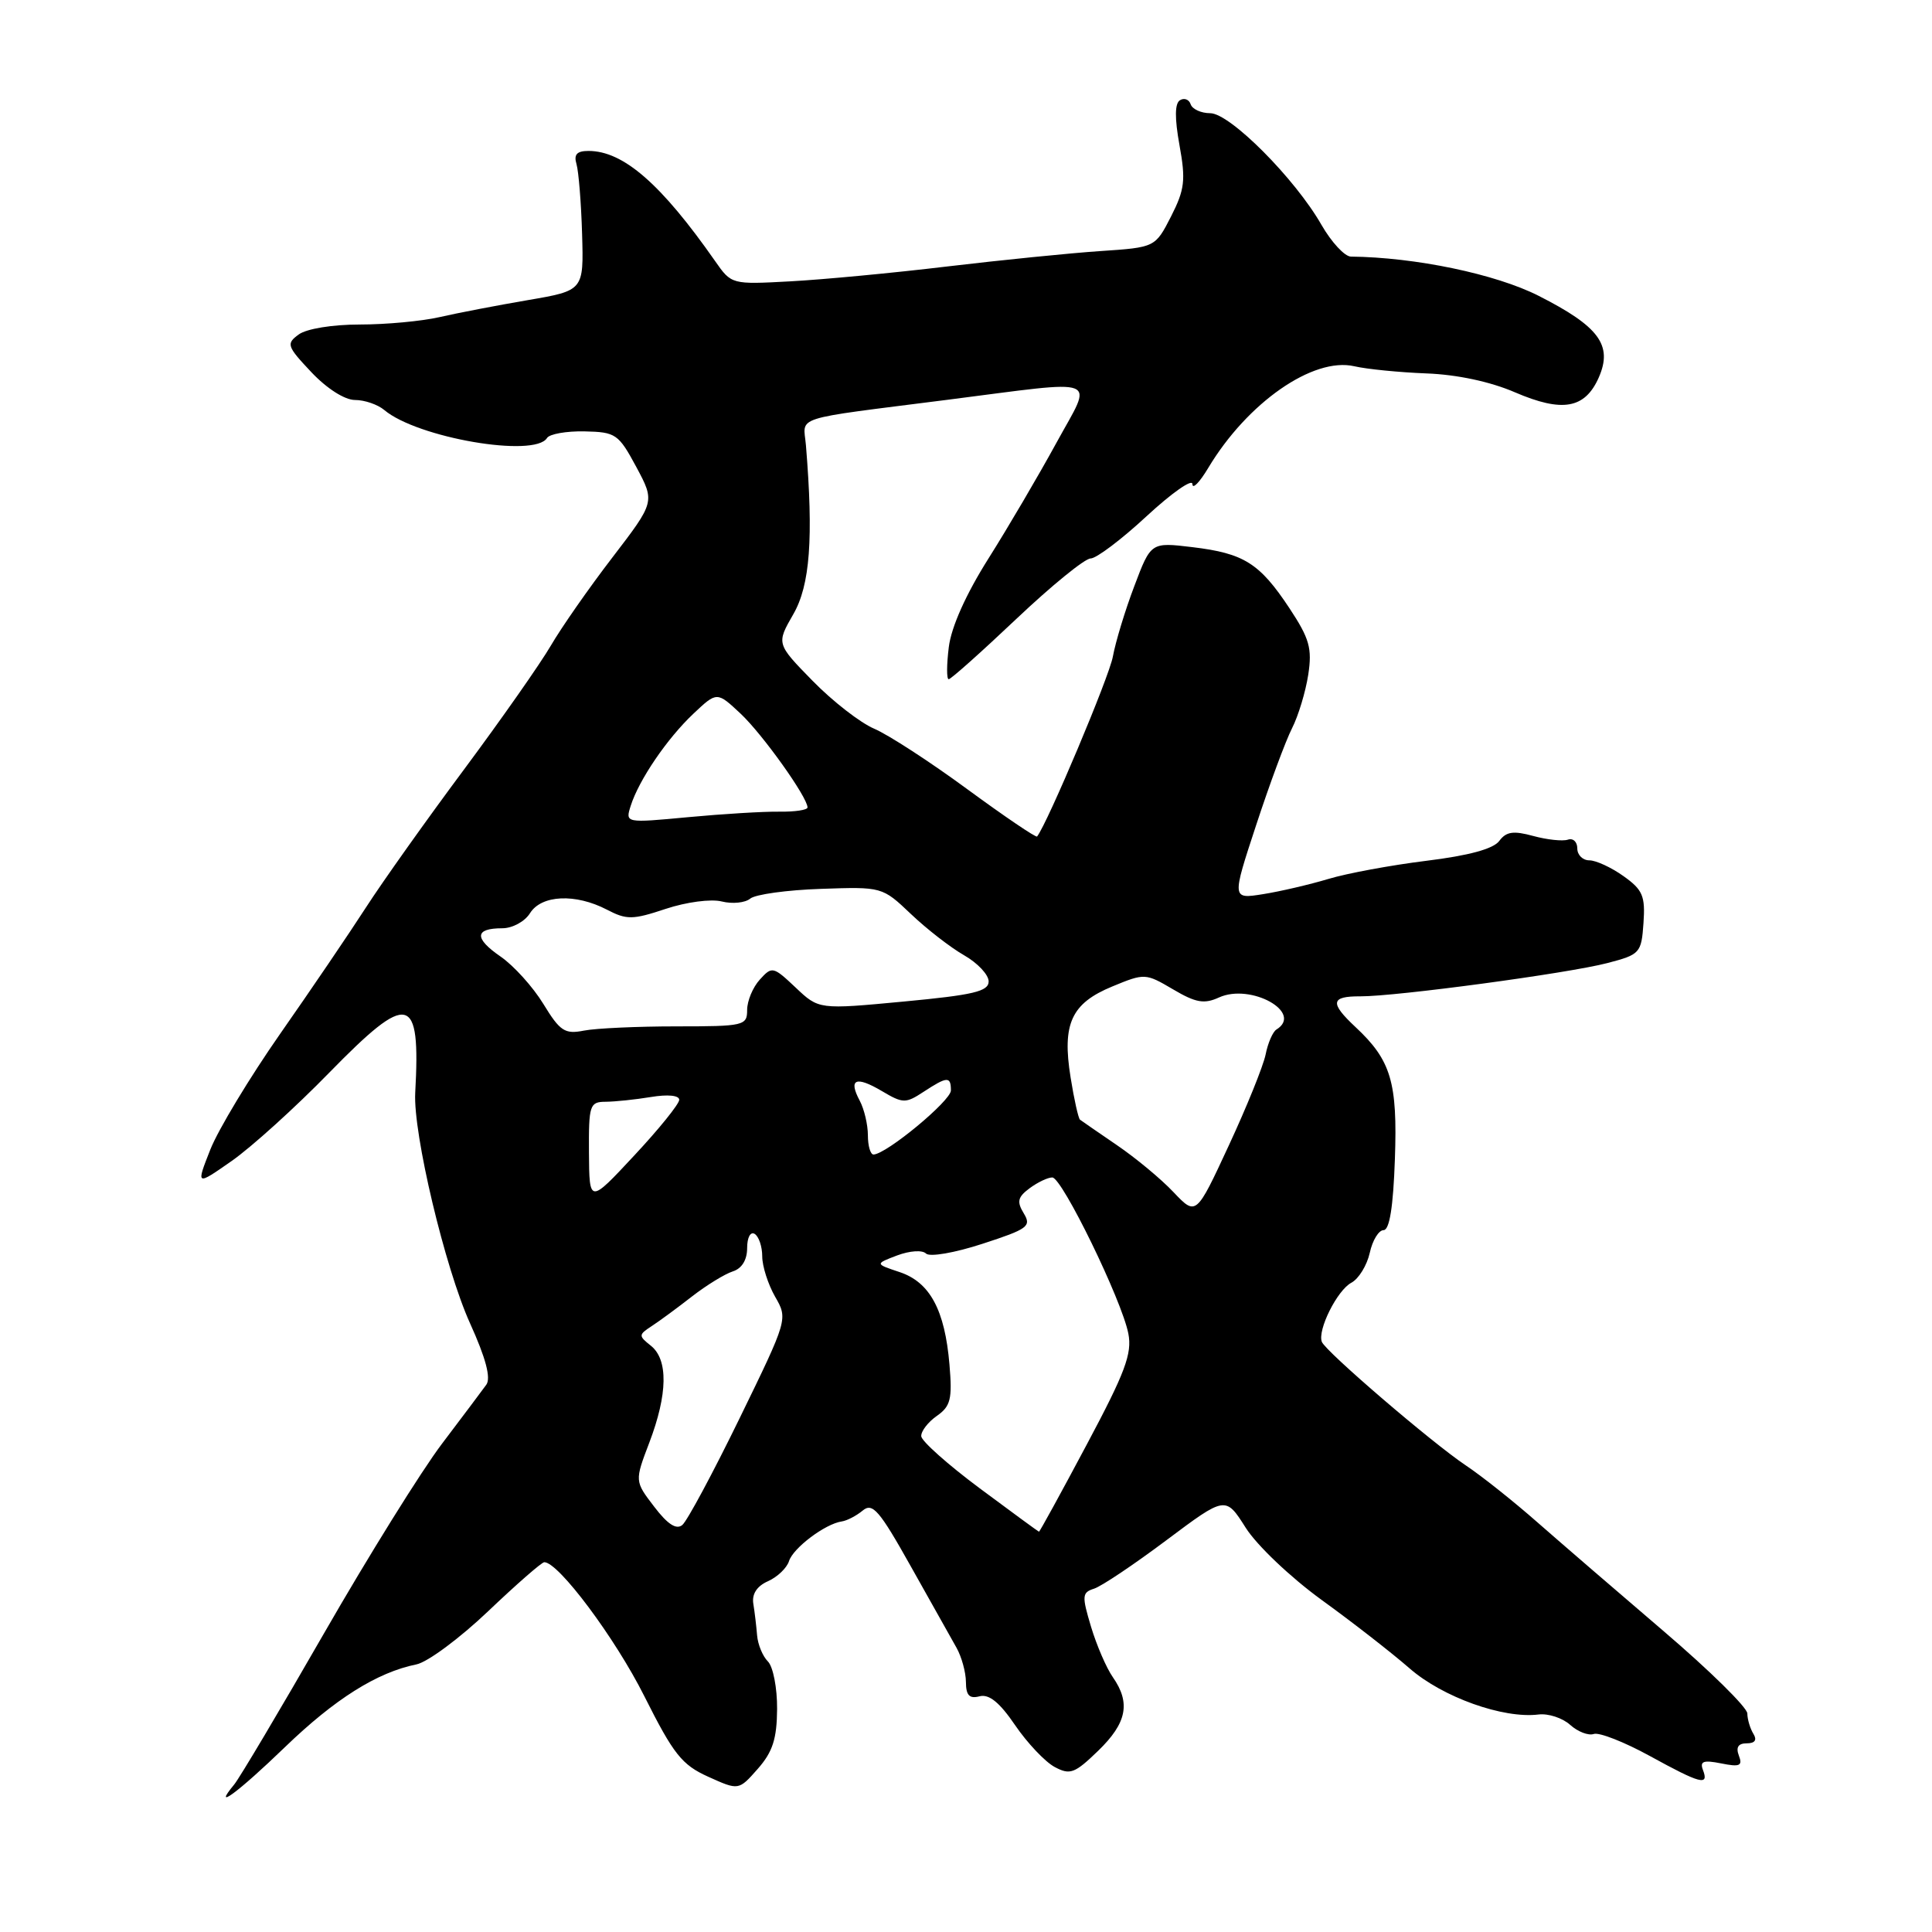 <?xml version="1.0" encoding="UTF-8" standalone="no"?>
<!DOCTYPE svg PUBLIC "-//W3C//DTD SVG 1.1//EN" "http://www.w3.org/Graphics/SVG/1.1/DTD/svg11.dtd" >
<svg xmlns="http://www.w3.org/2000/svg" xmlns:xlink="http://www.w3.org/1999/xlink" version="1.1" viewBox="0 0 256 256">
 <g >
 <path fill="currentColor"
d=" M 37.74 231.52 C 44.37 225.12 49.96 221.60 55.18 220.54 C 56.66 220.24 60.93 217.07 64.68 213.50 C 68.43 209.93 71.78 207.00 72.12 207.00 C 74.00 206.99 81.50 217.03 85.37 224.74 C 89.25 232.47 90.35 233.85 93.85 235.43 C 97.88 237.25 97.88 237.25 100.41 234.38 C 102.39 232.13 102.94 230.40 102.97 226.45 C 102.99 223.67 102.44 220.84 101.75 220.15 C 101.06 219.46 100.42 217.91 100.32 216.70 C 100.22 215.49 100.00 213.60 99.82 212.51 C 99.61 211.22 100.29 210.17 101.76 209.52 C 103.00 208.97 104.26 207.77 104.55 206.85 C 105.10 205.11 109.34 201.92 111.53 201.60 C 112.23 201.50 113.48 200.85 114.32 200.15 C 115.62 199.07 116.53 200.13 120.67 207.52 C 123.33 212.27 126.06 217.13 126.74 218.33 C 127.41 219.52 127.98 221.56 127.99 222.87 C 128.00 224.64 128.44 225.12 129.79 224.77 C 131.05 224.44 132.45 225.57 134.51 228.60 C 136.12 230.96 138.48 233.45 139.74 234.13 C 141.79 235.23 142.40 235.00 145.52 231.98 C 149.31 228.31 149.84 225.65 147.46 222.24 C 146.61 221.03 145.31 218.02 144.57 215.56 C 143.34 211.46 143.37 211.02 144.96 210.51 C 145.93 210.21 150.24 207.32 154.55 204.09 C 162.39 198.22 162.39 198.22 165.06 202.43 C 166.54 204.77 171.01 209.01 175.11 211.99 C 179.18 214.93 184.43 219.02 186.79 221.08 C 191.16 224.89 199.19 227.76 203.86 227.18 C 205.16 227.02 207.04 227.64 208.05 228.55 C 209.06 229.46 210.47 230.01 211.19 229.76 C 211.91 229.52 215.24 230.83 218.58 232.66 C 225.35 236.38 226.47 236.67 225.65 234.53 C 225.21 233.38 225.71 233.19 228.06 233.66 C 230.53 234.16 230.93 233.98 230.41 232.63 C 229.99 231.53 230.32 231.00 231.45 231.00 C 232.54 231.00 232.84 230.56 232.34 229.75 C 231.91 229.06 231.54 227.84 231.53 227.04 C 231.51 226.24 226.55 221.36 220.50 216.19 C 214.45 211.02 206.90 204.51 203.72 201.72 C 200.55 198.93 196.27 195.53 194.22 194.17 C 189.75 191.18 175.64 179.08 175.15 177.80 C 174.55 176.25 177.18 170.97 179.06 169.97 C 180.04 169.45 181.13 167.66 181.50 166.01 C 181.86 164.35 182.69 163.00 183.33 163.00 C 184.12 162.99 184.61 159.92 184.83 153.60 C 185.19 143.39 184.33 140.49 179.60 136.08 C 176.18 132.88 176.32 132.00 180.25 132.02 C 184.97 132.04 207.74 128.98 212.99 127.61 C 217.32 126.48 217.49 126.29 217.77 122.31 C 218.02 118.72 217.67 117.90 215.12 116.09 C 213.51 114.94 211.47 114.00 210.60 114.00 C 209.72 114.00 209.00 113.29 209.00 112.42 C 209.00 111.55 208.44 111.02 207.75 111.26 C 207.06 111.49 205.00 111.27 203.16 110.77 C 200.53 110.05 199.58 110.19 198.66 111.43 C 197.89 112.48 194.62 113.37 189.00 114.06 C 184.32 114.64 178.47 115.72 176.00 116.47 C 173.53 117.21 169.64 118.12 167.36 118.48 C 163.22 119.14 163.22 119.14 166.45 109.32 C 168.22 103.92 170.36 98.15 171.20 96.50 C 172.04 94.85 173.00 91.66 173.35 89.40 C 173.88 85.90 173.52 84.62 170.85 80.58 C 166.90 74.62 164.83 73.32 158.00 72.50 C 152.50 71.84 152.50 71.84 150.30 77.67 C 149.08 80.88 147.81 85.08 147.46 87.00 C 146.98 89.68 138.83 109.02 137.42 110.84 C 137.28 111.02 133.12 108.20 128.17 104.57 C 123.23 100.94 117.68 97.34 115.84 96.56 C 114.00 95.78 110.33 92.93 107.68 90.22 C 102.87 85.30 102.87 85.30 105.11 81.40 C 107.34 77.55 107.80 71.31 106.79 59.00 C 106.46 55.04 104.57 55.65 125.50 52.98 C 146.33 50.32 144.86 49.75 140.00 58.64 C 137.64 62.96 133.58 69.88 130.98 74.00 C 127.99 78.74 126.05 83.07 125.72 85.75 C 125.43 88.09 125.42 90.00 125.71 90.00 C 126.00 90.00 130.03 86.40 134.68 82.00 C 139.33 77.60 143.75 74.00 144.51 74.00 C 145.27 74.00 148.61 71.48 151.94 68.39 C 155.27 65.31 158.00 63.40 158.00 64.14 C 158.01 64.89 158.95 63.92 160.10 62.00 C 165.28 53.35 174.00 47.28 179.45 48.53 C 181.13 48.92 185.43 49.34 189.00 49.48 C 193.05 49.63 197.47 50.57 200.73 51.98 C 207.03 54.69 210.02 54.16 211.85 50.01 C 213.72 45.74 211.89 43.26 203.86 39.19 C 198.18 36.31 187.53 34.09 179.00 34.00 C 178.18 33.99 176.43 32.10 175.11 29.81 C 171.60 23.66 162.97 15.00 160.36 15.00 C 159.16 15.00 157.99 14.47 157.77 13.82 C 157.56 13.18 156.92 12.93 156.35 13.28 C 155.66 13.71 155.64 15.65 156.29 19.25 C 157.13 23.87 156.98 25.12 155.17 28.68 C 153.07 32.78 153.07 32.78 145.79 33.27 C 141.78 33.54 132.65 34.46 125.50 35.31 C 118.35 36.17 109.00 37.05 104.71 37.28 C 96.95 37.70 96.92 37.70 94.76 34.60 C 87.60 24.36 82.59 20.00 77.98 20.00 C 76.43 20.00 76.01 20.47 76.39 21.75 C 76.67 22.71 77.01 26.88 77.13 31.00 C 77.35 38.50 77.35 38.50 69.93 39.77 C 65.84 40.47 60.58 41.48 58.24 42.02 C 55.89 42.56 51.14 43.00 47.68 43.00 C 44.05 43.00 40.62 43.56 39.58 44.32 C 37.90 45.55 38.01 45.87 41.26 49.32 C 43.31 51.49 45.68 53.00 47.04 53.00 C 48.31 53.00 50.05 53.60 50.92 54.33 C 55.30 58.02 70.84 60.69 72.48 58.04 C 72.80 57.51 75.04 57.11 77.45 57.16 C 81.59 57.25 81.95 57.49 84.31 61.87 C 86.79 66.50 86.79 66.50 81.15 73.86 C 78.04 77.91 74.38 83.16 73.00 85.53 C 71.62 87.90 66.45 95.28 61.50 101.94 C 56.55 108.59 50.70 116.82 48.50 120.23 C 46.30 123.64 41.19 131.17 37.14 136.96 C 33.09 142.76 28.92 149.67 27.87 152.32 C 25.97 157.14 25.97 157.14 30.72 153.82 C 33.33 151.99 39.15 146.73 43.65 142.11 C 54.21 131.31 55.74 131.67 55.02 144.79 C 54.72 150.18 58.96 168.00 62.28 175.34 C 64.38 179.97 65.07 182.60 64.44 183.48 C 63.92 184.20 61.28 187.72 58.56 191.31 C 55.84 194.90 48.82 206.18 42.96 216.38 C 37.10 226.58 31.73 235.62 31.03 236.46 C 28.00 240.12 31.56 237.49 37.74 231.52 Z  M 86.68 199.64 C 84.09 196.26 84.09 196.26 86.05 191.12 C 88.48 184.72 88.55 180.16 86.25 178.32 C 84.59 177.00 84.59 176.87 86.36 175.71 C 87.38 175.05 89.78 173.28 91.69 171.79 C 93.61 170.30 96.04 168.81 97.09 168.47 C 98.30 168.09 99.00 166.95 99.00 165.37 C 99.00 163.97 99.44 163.15 100.00 163.50 C 100.55 163.84 101.00 165.18 101.00 166.48 C 101.00 167.78 101.77 170.17 102.70 171.81 C 104.41 174.77 104.40 174.80 97.99 187.95 C 94.46 195.19 91.05 201.54 90.41 202.07 C 89.62 202.73 88.46 201.98 86.68 199.64 Z  M 129.82 197.21 C 125.60 194.07 122.11 190.96 122.07 190.31 C 122.03 189.65 122.96 188.44 124.13 187.62 C 125.96 186.34 126.20 185.39 125.81 180.82 C 125.20 173.58 123.22 169.90 119.21 168.56 C 115.93 167.47 115.93 167.47 118.88 166.35 C 120.54 165.73 122.21 165.61 122.70 166.10 C 123.18 166.58 126.47 166.02 130.18 164.81 C 136.21 162.85 136.70 162.49 135.65 160.77 C 134.71 159.22 134.85 158.62 136.44 157.44 C 137.51 156.65 138.86 156.01 139.44 156.02 C 140.74 156.05 148.65 172.28 149.51 176.70 C 150.03 179.36 149.10 181.85 143.98 191.45 C 140.60 197.80 137.76 202.98 137.67 202.96 C 137.58 202.94 134.04 200.35 129.82 197.21 Z  M 155.49 157.96 C 153.85 156.22 150.47 153.42 148.00 151.74 C 145.53 150.05 143.32 148.53 143.10 148.36 C 142.89 148.18 142.32 145.67 141.86 142.77 C 140.71 135.66 141.95 132.95 147.39 130.71 C 151.67 128.94 151.79 128.95 155.43 131.09 C 158.44 132.87 159.56 133.07 161.52 132.17 C 165.74 130.25 172.77 134.17 169.13 136.42 C 168.65 136.72 168.00 138.21 167.70 139.73 C 167.39 141.25 165.19 146.69 162.81 151.81 C 158.49 161.12 158.49 161.12 155.49 157.96 Z  M 78.04 152.75 C 78.00 146.41 78.14 146.00 80.25 145.99 C 81.49 145.98 84.19 145.70 86.25 145.36 C 88.48 144.99 90.00 145.14 90.00 145.73 C 90.00 146.28 87.32 149.60 84.04 153.11 C 78.09 159.50 78.09 159.50 78.04 152.75 Z  M 115.00 150.43 C 115.00 149.02 114.51 146.96 113.92 145.85 C 112.38 142.97 113.40 142.53 116.85 144.57 C 119.65 146.23 120.00 146.23 122.38 144.67 C 125.51 142.62 126.00 142.59 126.00 144.49 C 126.00 145.86 117.47 152.92 115.75 152.98 C 115.34 152.99 115.00 151.85 115.00 150.43 Z  M 72.00 133.03 C 70.62 130.77 68.07 127.95 66.33 126.75 C 62.80 124.32 62.88 123.00 66.55 123.00 C 67.90 123.00 69.54 122.11 70.23 121.00 C 71.75 118.57 76.26 118.37 80.41 120.53 C 83.04 121.90 83.82 121.89 88.21 120.43 C 90.95 119.52 94.22 119.09 95.64 119.45 C 97.04 119.80 98.74 119.63 99.41 119.07 C 100.09 118.51 104.29 117.93 108.76 117.78 C 116.88 117.50 116.90 117.50 120.70 121.11 C 122.79 123.10 125.96 125.56 127.75 126.58 C 129.54 127.60 131.00 129.16 131.00 130.04 C 131.00 131.37 128.99 131.84 119.75 132.71 C 108.50 133.77 108.50 133.77 105.43 130.86 C 102.45 128.05 102.30 128.01 100.68 129.80 C 99.75 130.82 99.00 132.63 99.00 133.83 C 99.00 135.90 98.58 136.00 89.62 136.00 C 84.47 136.00 78.96 136.25 77.38 136.56 C 74.84 137.06 74.21 136.65 72.00 133.03 Z  M 83.57 106.78 C 84.66 103.34 88.39 97.86 91.89 94.56 C 95.00 91.63 95.00 91.63 98.13 94.56 C 101.05 97.30 107.00 105.64 107.00 106.99 C 107.00 107.33 105.31 107.58 103.25 107.55 C 101.19 107.52 95.75 107.85 91.17 108.28 C 82.85 109.06 82.85 109.06 83.57 106.78 Z "/>
</g>
</svg>